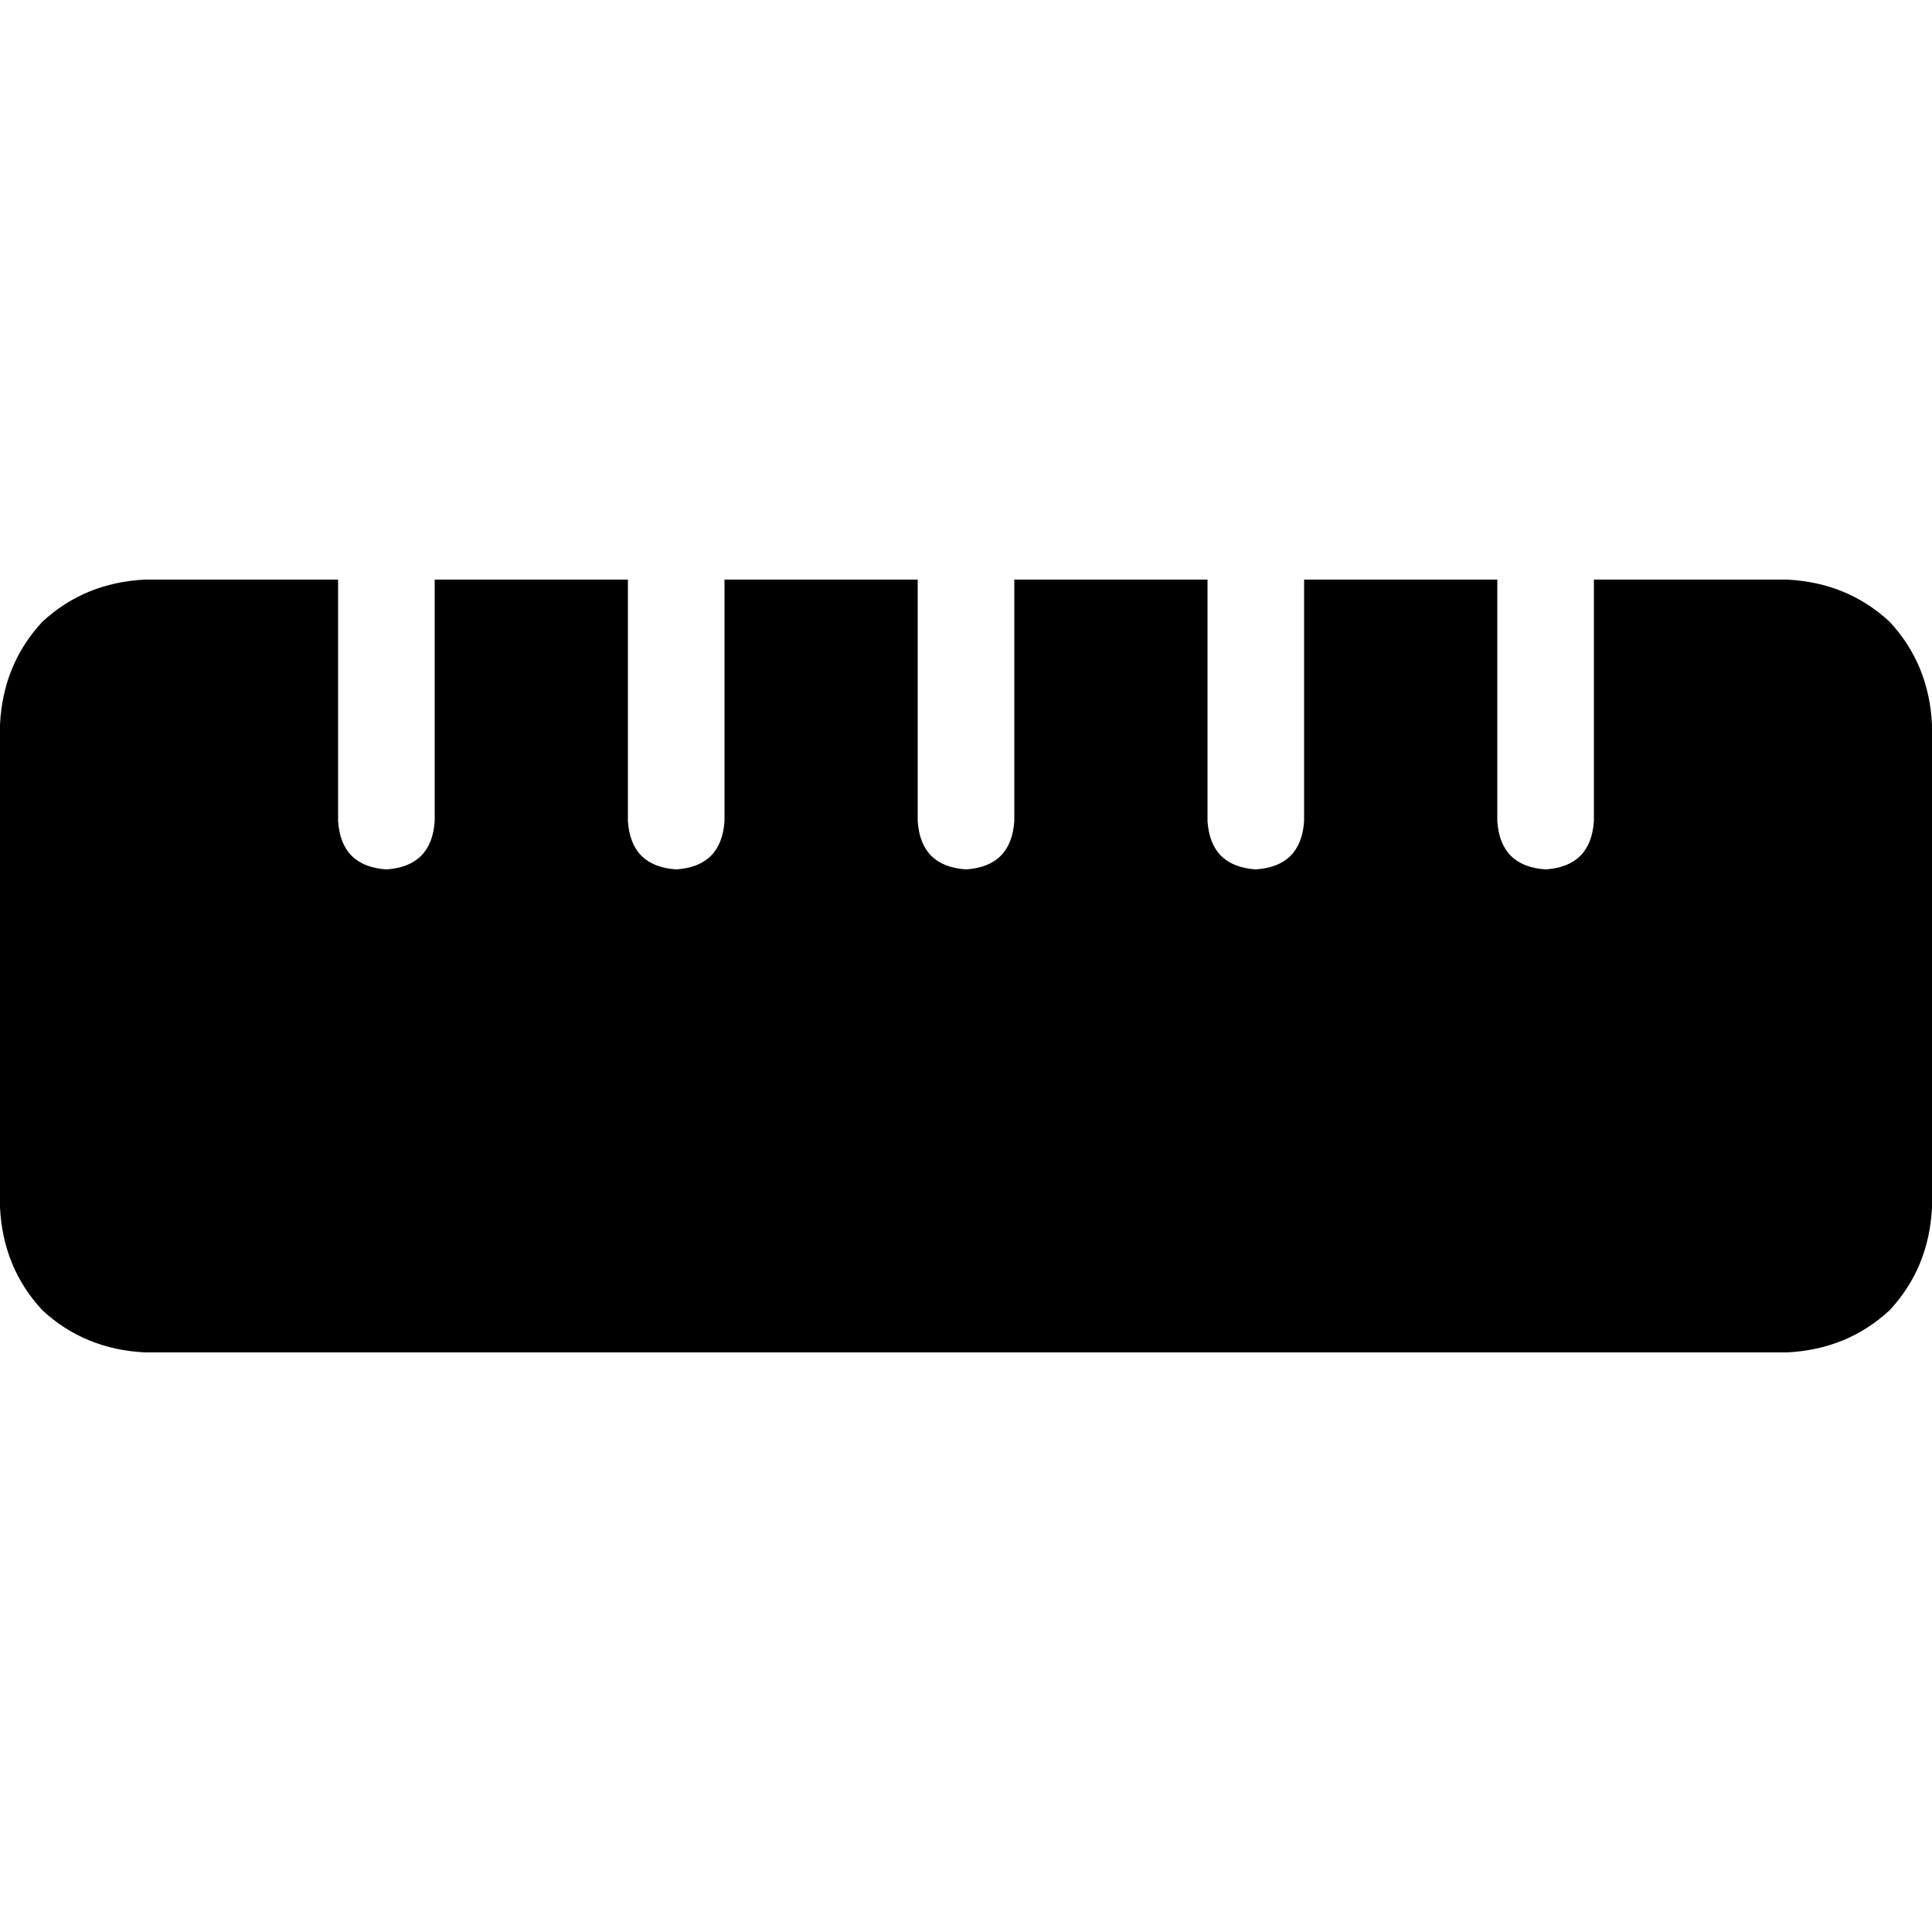 <svg xmlns="http://www.w3.org/2000/svg" viewBox="0 0 512 512">
  <path d="M 0 320 Q 0.8 336 11.2 347.2 L 11.2 347.2 Q 22.4 357.6 38.4 358.4 L 473.6 358.4 Q 489.6 357.6 500.8 347.2 Q 511.2 336 512 320 L 512 192 Q 511.2 176 500.8 164.8 Q 489.6 154.4 473.6 153.6 L 422.4 153.6 L 422.4 217.6 Q 421.6 229.6 409.6 230.4 Q 397.6 229.6 396.8 217.6 L 396.8 153.6 L 345.6 153.6 L 345.6 217.6 Q 344.8 229.6 332.8 230.4 Q 320.8 229.6 320 217.6 L 320 153.6 L 268.8 153.6 L 268.8 217.6 Q 268 229.6 256 230.4 Q 244 229.6 243.2 217.6 L 243.2 153.6 L 192 153.6 L 192 217.6 Q 191.2 229.6 179.2 230.4 Q 167.2 229.6 166.4 217.6 L 166.4 153.6 L 115.2 153.6 L 115.2 217.6 Q 114.4 229.6 102.4 230.4 Q 90.4 229.6 89.6 217.6 L 89.6 153.6 L 38.4 153.6 Q 22.4 154.4 11.2 164.8 Q 0.8 176 0 192 L 0 320 L 0 320 Z" />
</svg>